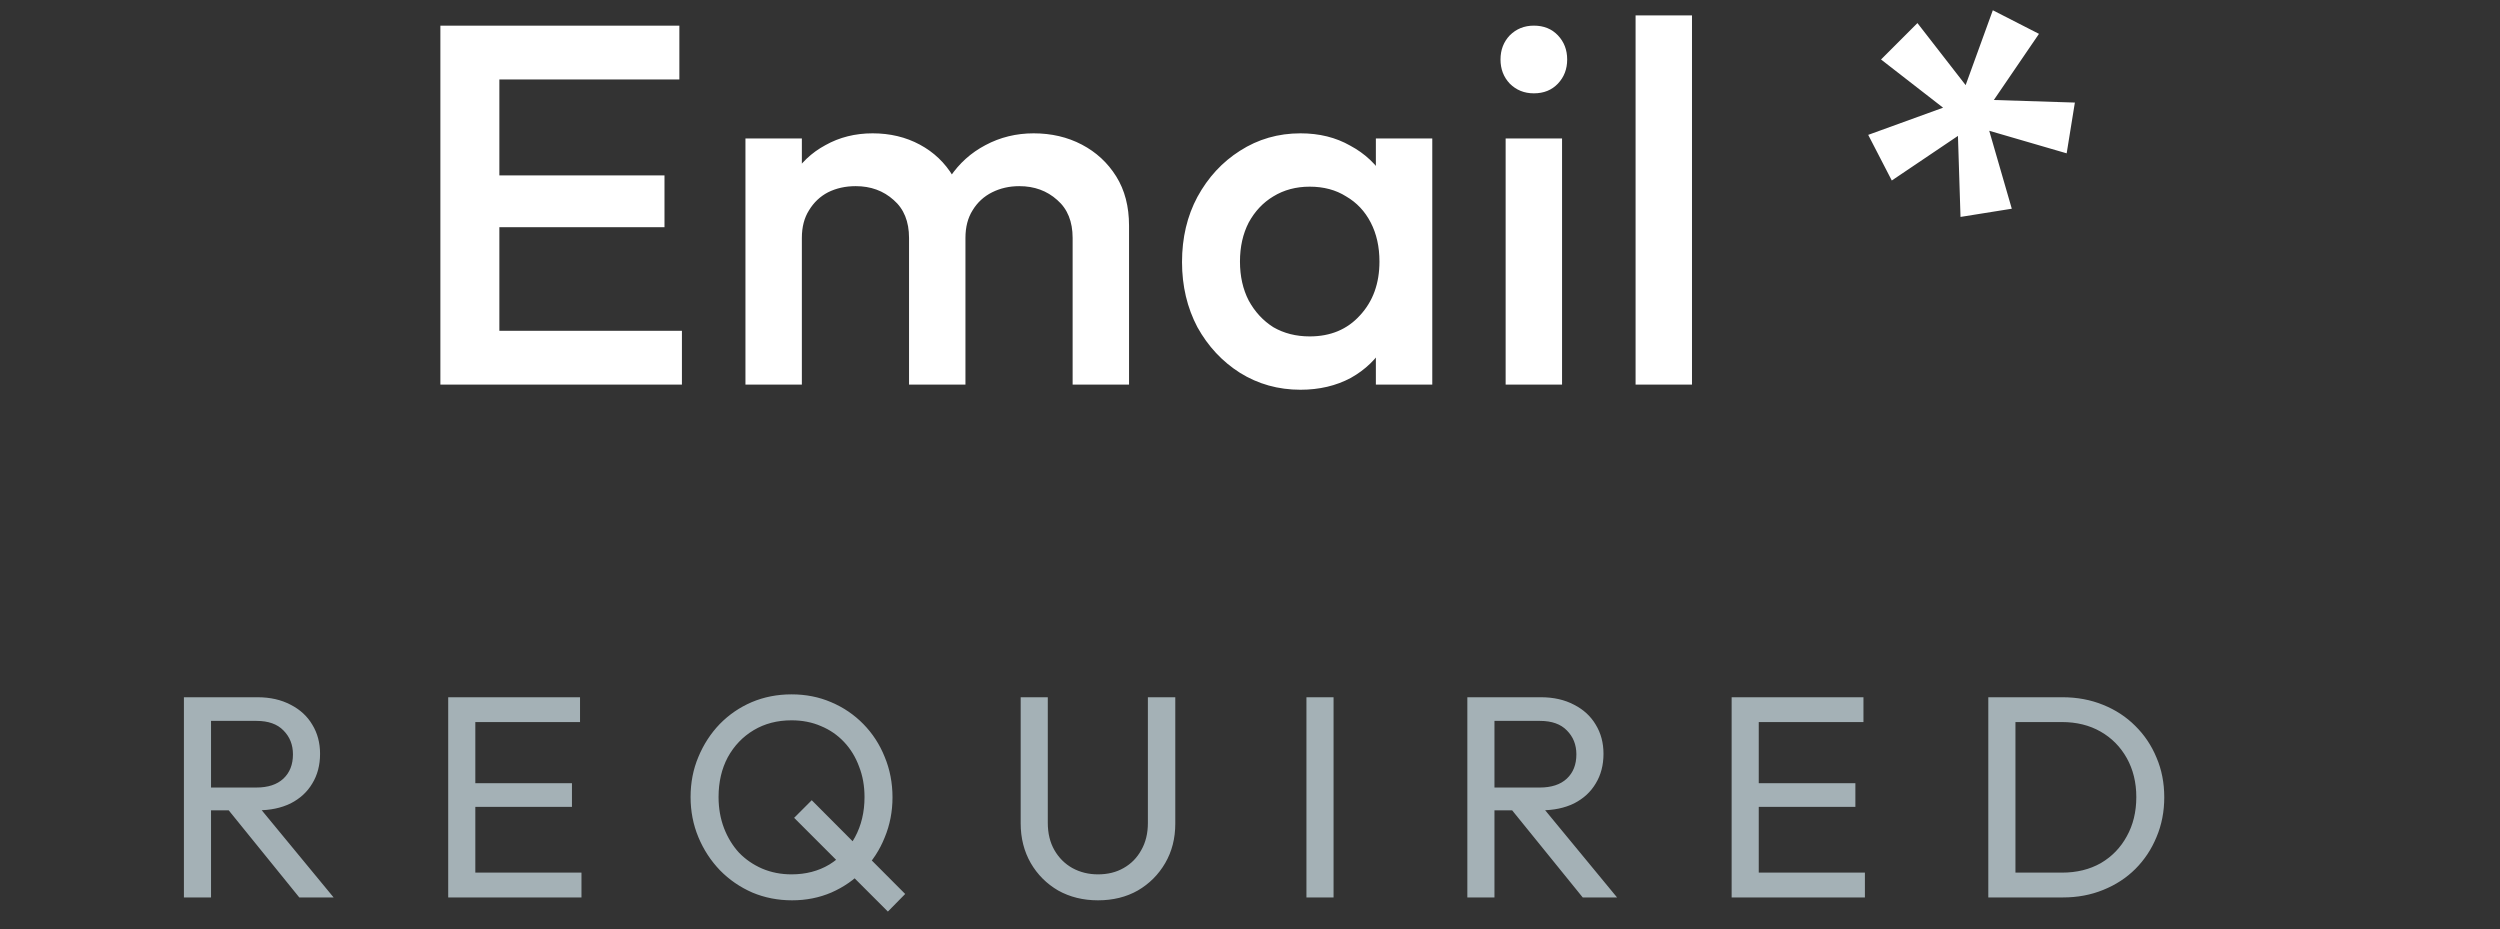 <svg width="78" height="29" viewBox="0 0 78 29" fill="none" xmlns="http://www.w3.org/2000/svg">
<rect x="0" y="0" width="78" height="29" fill="#333333" stroke="none"/>
<path d="M13.74 12V0.8H15.58V12H13.74ZM15.004 12V10.32H21.276V12H15.004ZM15.004 7.088V5.472H20.732V7.088H15.004ZM15.004 2.48V0.8H21.196V2.48H15.004ZM23.258 12V4.32H25.018V12H23.258ZM28.362 12V7.424C28.362 6.912 28.202 6.517 27.882 6.24C27.562 5.952 27.167 5.808 26.698 5.808C26.378 5.808 26.09 5.872 25.834 6C25.588 6.128 25.391 6.315 25.242 6.56C25.093 6.795 25.018 7.083 25.018 7.424L24.33 7.04C24.33 6.453 24.458 5.947 24.714 5.52C24.97 5.093 25.317 4.763 25.754 4.528C26.191 4.283 26.682 4.16 27.226 4.16C27.77 4.16 28.261 4.277 28.698 4.512C29.135 4.747 29.482 5.077 29.738 5.504C29.994 5.931 30.122 6.443 30.122 7.04V12H28.362ZM33.466 12V7.424C33.466 6.912 33.306 6.517 32.986 6.24C32.666 5.952 32.271 5.808 31.802 5.808C31.492 5.808 31.21 5.872 30.954 6C30.698 6.128 30.495 6.315 30.346 6.56C30.197 6.795 30.122 7.083 30.122 7.424L29.13 7.04C29.183 6.453 29.354 5.947 29.642 5.52C29.93 5.093 30.298 4.763 30.746 4.528C31.204 4.283 31.706 4.16 32.25 4.16C32.804 4.16 33.306 4.277 33.754 4.512C34.202 4.747 34.559 5.077 34.826 5.504C35.093 5.931 35.226 6.443 35.226 7.04V12H33.466ZM40.575 12.16C39.882 12.16 39.252 11.984 38.687 11.632C38.133 11.28 37.69 10.805 37.359 10.208C37.039 9.6 36.879 8.923 36.879 8.176C36.879 7.419 37.039 6.741 37.359 6.144C37.69 5.536 38.133 5.056 38.687 4.704C39.252 4.341 39.882 4.16 40.575 4.16C41.162 4.16 41.679 4.288 42.127 4.544C42.586 4.789 42.949 5.131 43.215 5.568C43.482 6.005 43.615 6.501 43.615 7.056V9.264C43.615 9.819 43.482 10.315 43.215 10.752C42.959 11.189 42.602 11.536 42.143 11.792C41.684 12.037 41.162 12.16 40.575 12.16ZM40.863 10.496C41.514 10.496 42.036 10.277 42.431 9.84C42.837 9.403 43.039 8.843 43.039 8.16C43.039 7.701 42.949 7.296 42.767 6.944C42.586 6.592 42.33 6.32 41.999 6.128C41.679 5.925 41.3 5.824 40.863 5.824C40.437 5.824 40.058 5.925 39.727 6.128C39.407 6.32 39.151 6.592 38.959 6.944C38.778 7.296 38.687 7.701 38.687 8.16C38.687 8.619 38.778 9.024 38.959 9.376C39.151 9.728 39.407 10.005 39.727 10.208C40.058 10.4 40.437 10.496 40.863 10.496ZM42.927 12V9.936L43.231 8.064L42.927 6.208V4.32H44.687V12H42.927ZM46.976 12V4.32H48.736V12H46.976ZM47.856 2.912C47.558 2.912 47.307 2.811 47.104 2.608C46.912 2.405 46.816 2.155 46.816 1.856C46.816 1.557 46.912 1.307 47.104 1.104C47.307 0.901 47.558 0.8 47.856 0.8C48.166 0.8 48.416 0.901 48.608 1.104C48.8 1.307 48.896 1.557 48.896 1.856C48.896 2.155 48.8 2.405 48.608 2.608C48.416 2.811 48.166 2.912 47.856 2.912ZM51.03 12V0.48H52.79V12H51.03ZM61.168 6.768L61.088 4.24L59.024 5.632L58.288 4.208L60.624 3.36L58.688 1.856L59.824 0.72L61.328 2.656L62.176 0.32L63.616 1.056L62.208 3.12L64.736 3.2L64.48 4.784L62.064 4.08L62.768 6.512L61.168 6.768Z" fill="white"/>
<path d="M6.305 25.282V24.571H7.997C8.363 24.571 8.645 24.478 8.843 24.292C9.041 24.106 9.14 23.854 9.14 23.536C9.14 23.236 9.041 22.987 8.843 22.789C8.651 22.591 8.372 22.492 8.006 22.492H6.305V21.754H8.033C8.429 21.754 8.774 21.832 9.068 21.988C9.362 22.138 9.587 22.345 9.743 22.609C9.905 22.873 9.986 23.176 9.986 23.518C9.986 23.872 9.905 24.181 9.743 24.445C9.587 24.709 9.362 24.916 9.068 25.066C8.774 25.21 8.429 25.282 8.033 25.282H6.305ZM5.738 28V21.754H6.584V28H5.738ZM9.338 28L7.07 25.201L7.871 24.922L10.409 28H9.338ZM13.984 28V21.754H14.83V28H13.984ZM14.56 28V27.226H18.142V28H14.56ZM14.56 25.174V24.436H17.845V25.174H14.56ZM14.56 22.528V21.754H18.097V22.528H14.56ZM24.714 28.09C24.27 28.09 23.856 28.009 23.472 27.847C23.088 27.679 22.752 27.448 22.464 27.154C22.176 26.854 21.951 26.509 21.789 26.119C21.627 25.729 21.546 25.312 21.546 24.868C21.546 24.418 21.627 24.001 21.789 23.617C21.951 23.227 22.173 22.885 22.455 22.591C22.743 22.297 23.076 22.069 23.454 21.907C23.838 21.745 24.252 21.664 24.696 21.664C25.14 21.664 25.551 21.745 25.929 21.907C26.313 22.069 26.649 22.297 26.937 22.591C27.225 22.885 27.447 23.227 27.603 23.617C27.765 24.007 27.846 24.427 27.846 24.877C27.846 25.321 27.765 25.738 27.603 26.128C27.447 26.518 27.225 26.86 26.937 27.154C26.655 27.448 26.322 27.679 25.938 27.847C25.56 28.009 25.152 28.09 24.714 28.09ZM24.696 27.28C25.14 27.28 25.533 27.178 25.875 26.974C26.217 26.764 26.484 26.479 26.676 26.119C26.874 25.753 26.973 25.336 26.973 24.868C26.973 24.52 26.916 24.202 26.802 23.914C26.694 23.62 26.538 23.365 26.334 23.149C26.13 22.933 25.89 22.768 25.614 22.654C25.338 22.534 25.032 22.474 24.696 22.474C24.252 22.474 23.859 22.576 23.517 22.78C23.175 22.984 22.905 23.266 22.707 23.626C22.515 23.986 22.419 24.4 22.419 24.868C22.419 25.216 22.476 25.54 22.59 25.84C22.704 26.134 22.86 26.389 23.058 26.605C23.262 26.815 23.502 26.98 23.778 27.1C24.06 27.22 24.366 27.28 24.696 27.28ZM27.702 28.441L24.777 25.516L25.326 24.967L28.242 27.892L27.702 28.441ZM34.257 28.09C33.795 28.09 33.381 27.988 33.015 27.784C32.655 27.574 32.37 27.289 32.16 26.929C31.95 26.563 31.845 26.149 31.845 25.687V21.754H32.691V25.669C32.691 25.999 32.76 26.284 32.898 26.524C33.036 26.764 33.222 26.95 33.456 27.082C33.696 27.214 33.963 27.28 34.257 27.28C34.563 27.28 34.83 27.214 35.058 27.082C35.292 26.95 35.475 26.764 35.607 26.524C35.745 26.284 35.814 26.002 35.814 25.678V21.754H36.669V25.696C36.669 26.158 36.564 26.569 36.354 26.929C36.144 27.289 35.859 27.574 35.499 27.784C35.139 27.988 34.725 28.09 34.257 28.09ZM40.761 28V21.754H41.607V28H40.761ZM46.348 25.282V24.571H48.04C48.406 24.571 48.688 24.478 48.886 24.292C49.084 24.106 49.183 23.854 49.183 23.536C49.183 23.236 49.084 22.987 48.886 22.789C48.694 22.591 48.415 22.492 48.049 22.492H46.348V21.754H48.076C48.472 21.754 48.817 21.832 49.111 21.988C49.405 22.138 49.63 22.345 49.786 22.609C49.948 22.873 50.029 23.176 50.029 23.518C50.029 23.872 49.948 24.181 49.786 24.445C49.63 24.709 49.405 24.916 49.111 25.066C48.817 25.21 48.472 25.282 48.076 25.282H46.348ZM45.781 28V21.754H46.627V28H45.781ZM49.381 28L47.113 25.201L47.914 24.922L50.452 28H49.381ZM54.027 28V21.754H54.873V28H54.027ZM54.603 28V27.226H58.185V28H54.603ZM54.603 25.174V24.436H57.888V25.174H54.603ZM54.603 22.528V21.754H58.14V22.528H54.603ZM62.593 28V27.226H64.331C64.793 27.226 65.198 27.127 65.546 26.929C65.894 26.725 66.163 26.446 66.356 26.092C66.553 25.738 66.653 25.33 66.653 24.868C66.653 24.412 66.553 24.007 66.356 23.653C66.157 23.299 65.885 23.023 65.537 22.825C65.189 22.627 64.787 22.528 64.331 22.528H62.602V21.754H64.349C64.805 21.754 65.225 21.832 65.609 21.988C65.999 22.144 66.335 22.363 66.617 22.645C66.904 22.927 67.126 23.257 67.282 23.635C67.445 24.013 67.525 24.427 67.525 24.877C67.525 25.321 67.445 25.735 67.282 26.119C67.126 26.497 66.907 26.827 66.626 27.109C66.344 27.391 66.007 27.61 65.618 27.766C65.234 27.922 64.817 28 64.367 28H62.593ZM62.035 28V21.754H62.882V28H62.035Z" fill="#A4B1B6"/>
</svg>
